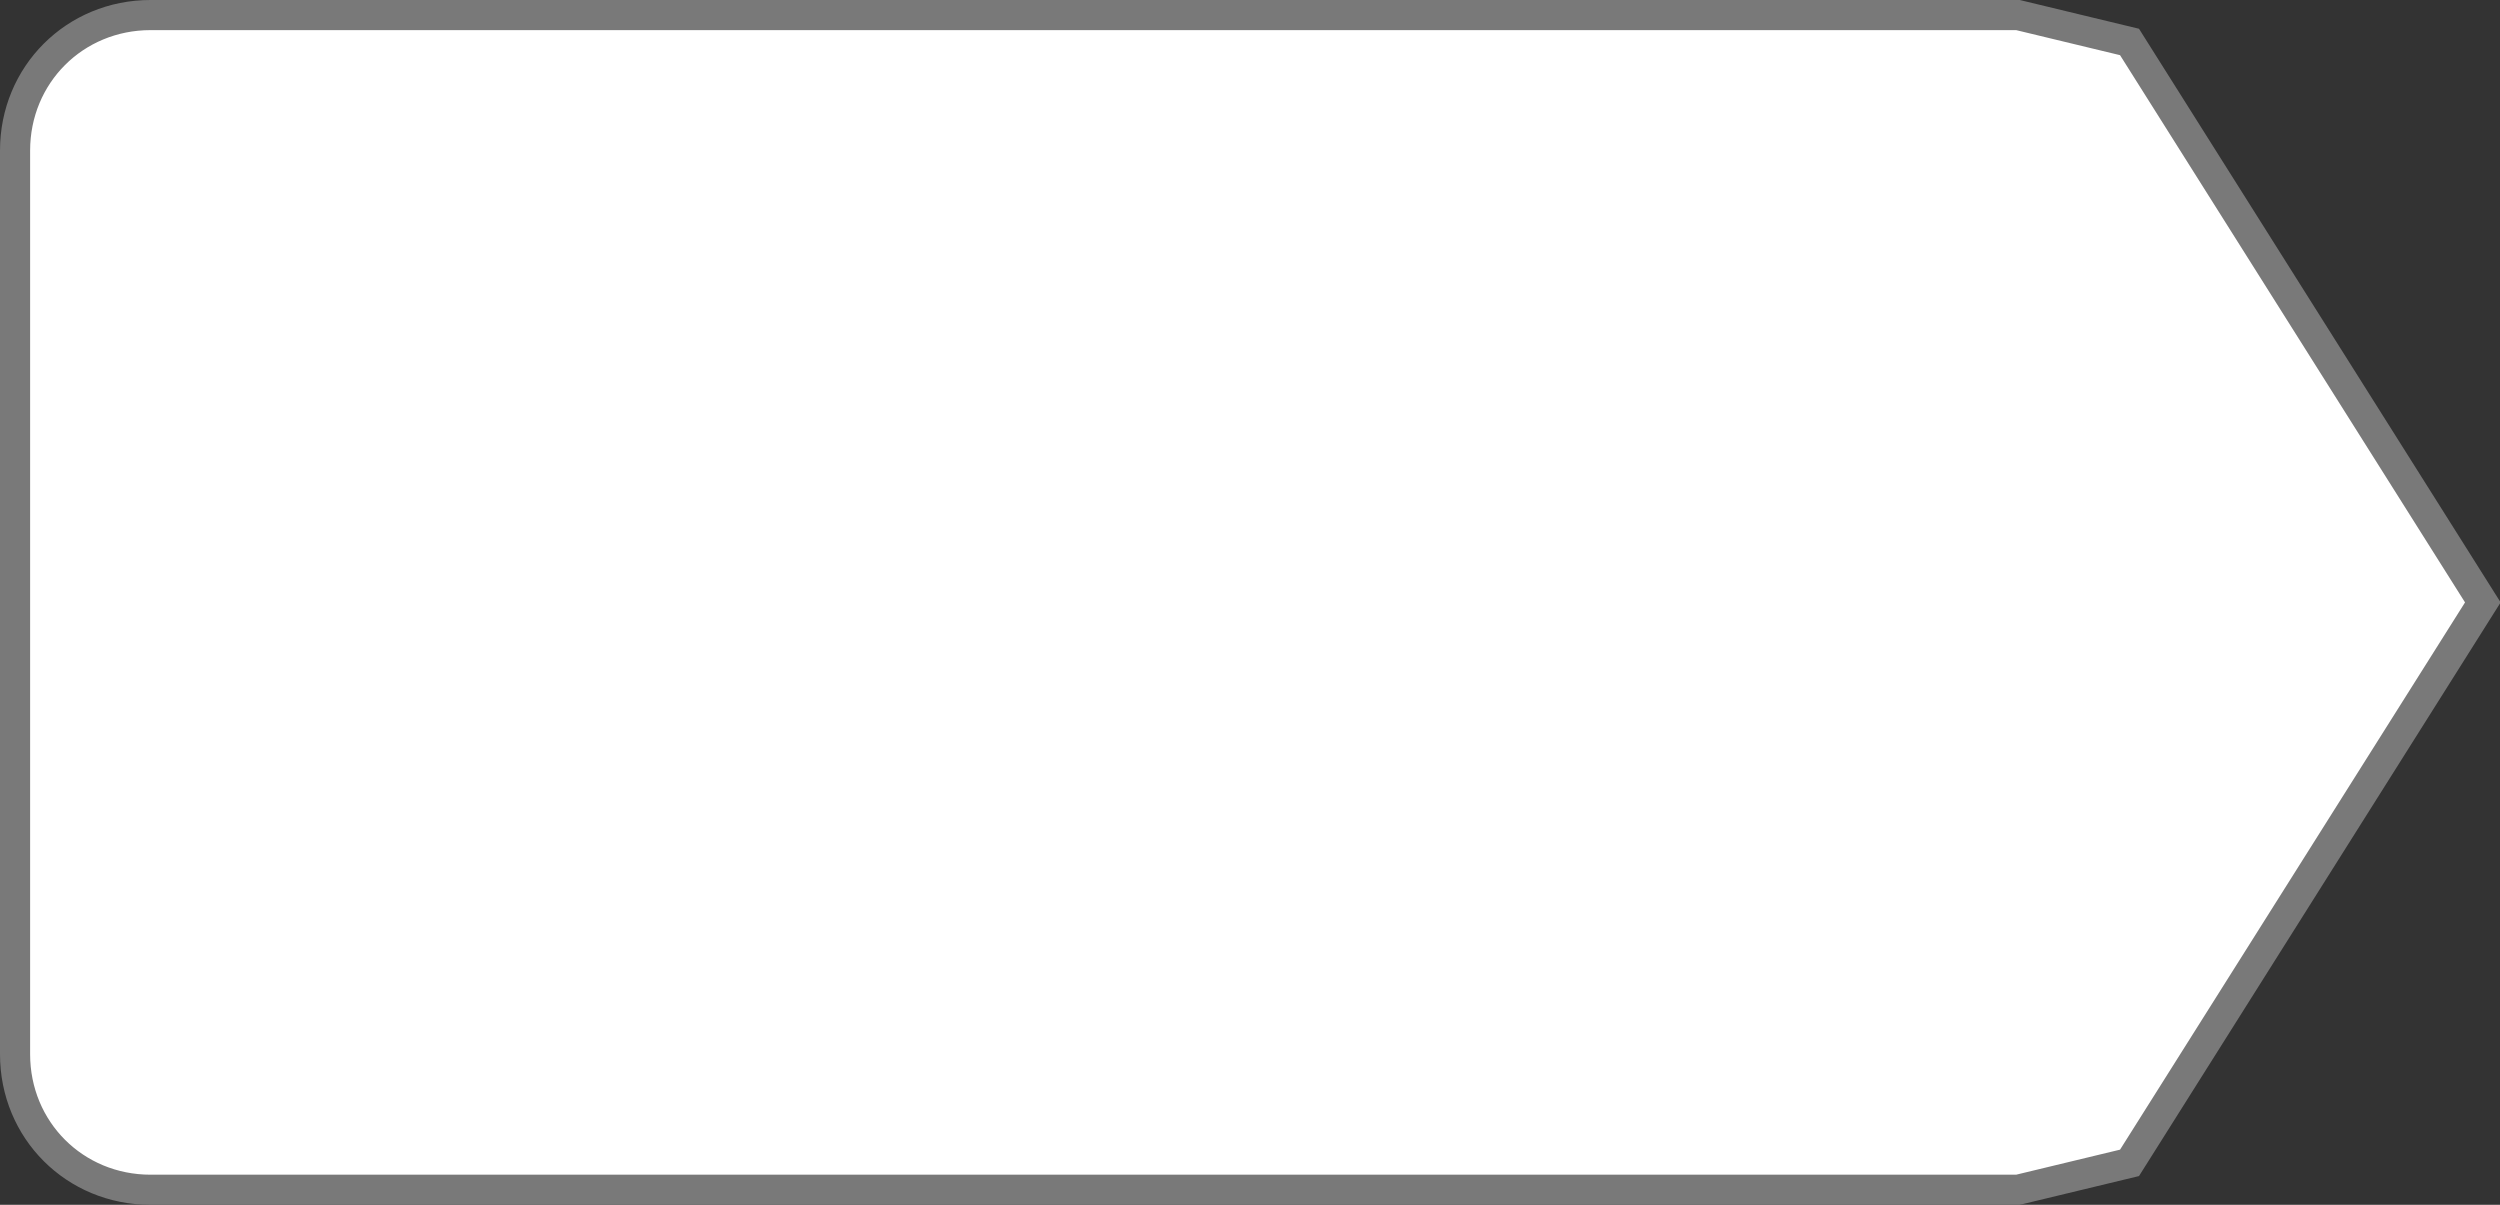 ﻿<?xml version="1.0" encoding="utf-8"?>
<svg version="1.1" xmlns:xlink="http://www.w3.org/1999/xlink" width="83px" height="40px" xmlns="http://www.w3.org/2000/svg">
  <rect width="100%" height="100%" fill="#333333" stroke="none"/>
  <g transform="matrix(1 0 0 1 -376 -2097 )">
    <path d="M 442.995 2097.5  C 442.995 2097.5  446.7 2098.393  446.7 2098.393  C 446.7 2098.393  458.43 2117  458.43 2117  C 458.43 2117  446.7 2135.607  446.7 2135.607  C 446.7 2135.607  442.995 2136.5  442.995 2136.5  C 442.995 2136.5  381 2136.5  381 2136.5  C 378.48 2136.5  376.5 2134.52  376.5 2132  C 376.5 2132  376.5 2102  376.5 2102  C 376.5 2099.48  378.48 2097.5  381 2097.5  C 381 2097.5  442.995 2097.5  442.995 2097.5  Z " fill-rule="nonzero" fill="#ffffff" stroke="none" />
    <path d="M 442.995 2097.5  C 442.995 2097.5  446.7 2098.393  446.7 2098.393  C 446.7 2098.393  458.43 2117  458.43 2117  C 458.43 2117  446.7 2135.607  446.7 2135.607  C 446.7 2135.607  442.995 2136.5  442.995 2136.5  C 442.995 2136.5  381 2136.5  381 2136.5  C 378.48 2136.5  376.5 2134.52  376.5 2132  C 376.5 2132  376.5 2102  376.5 2102  C 376.5 2099.48  378.48 2097.5  381 2097.5  C 381 2097.5  442.995 2097.5  442.995 2097.5  Z " stroke-width="1" stroke="#797979" fill="none" />
  </g>
</svg>